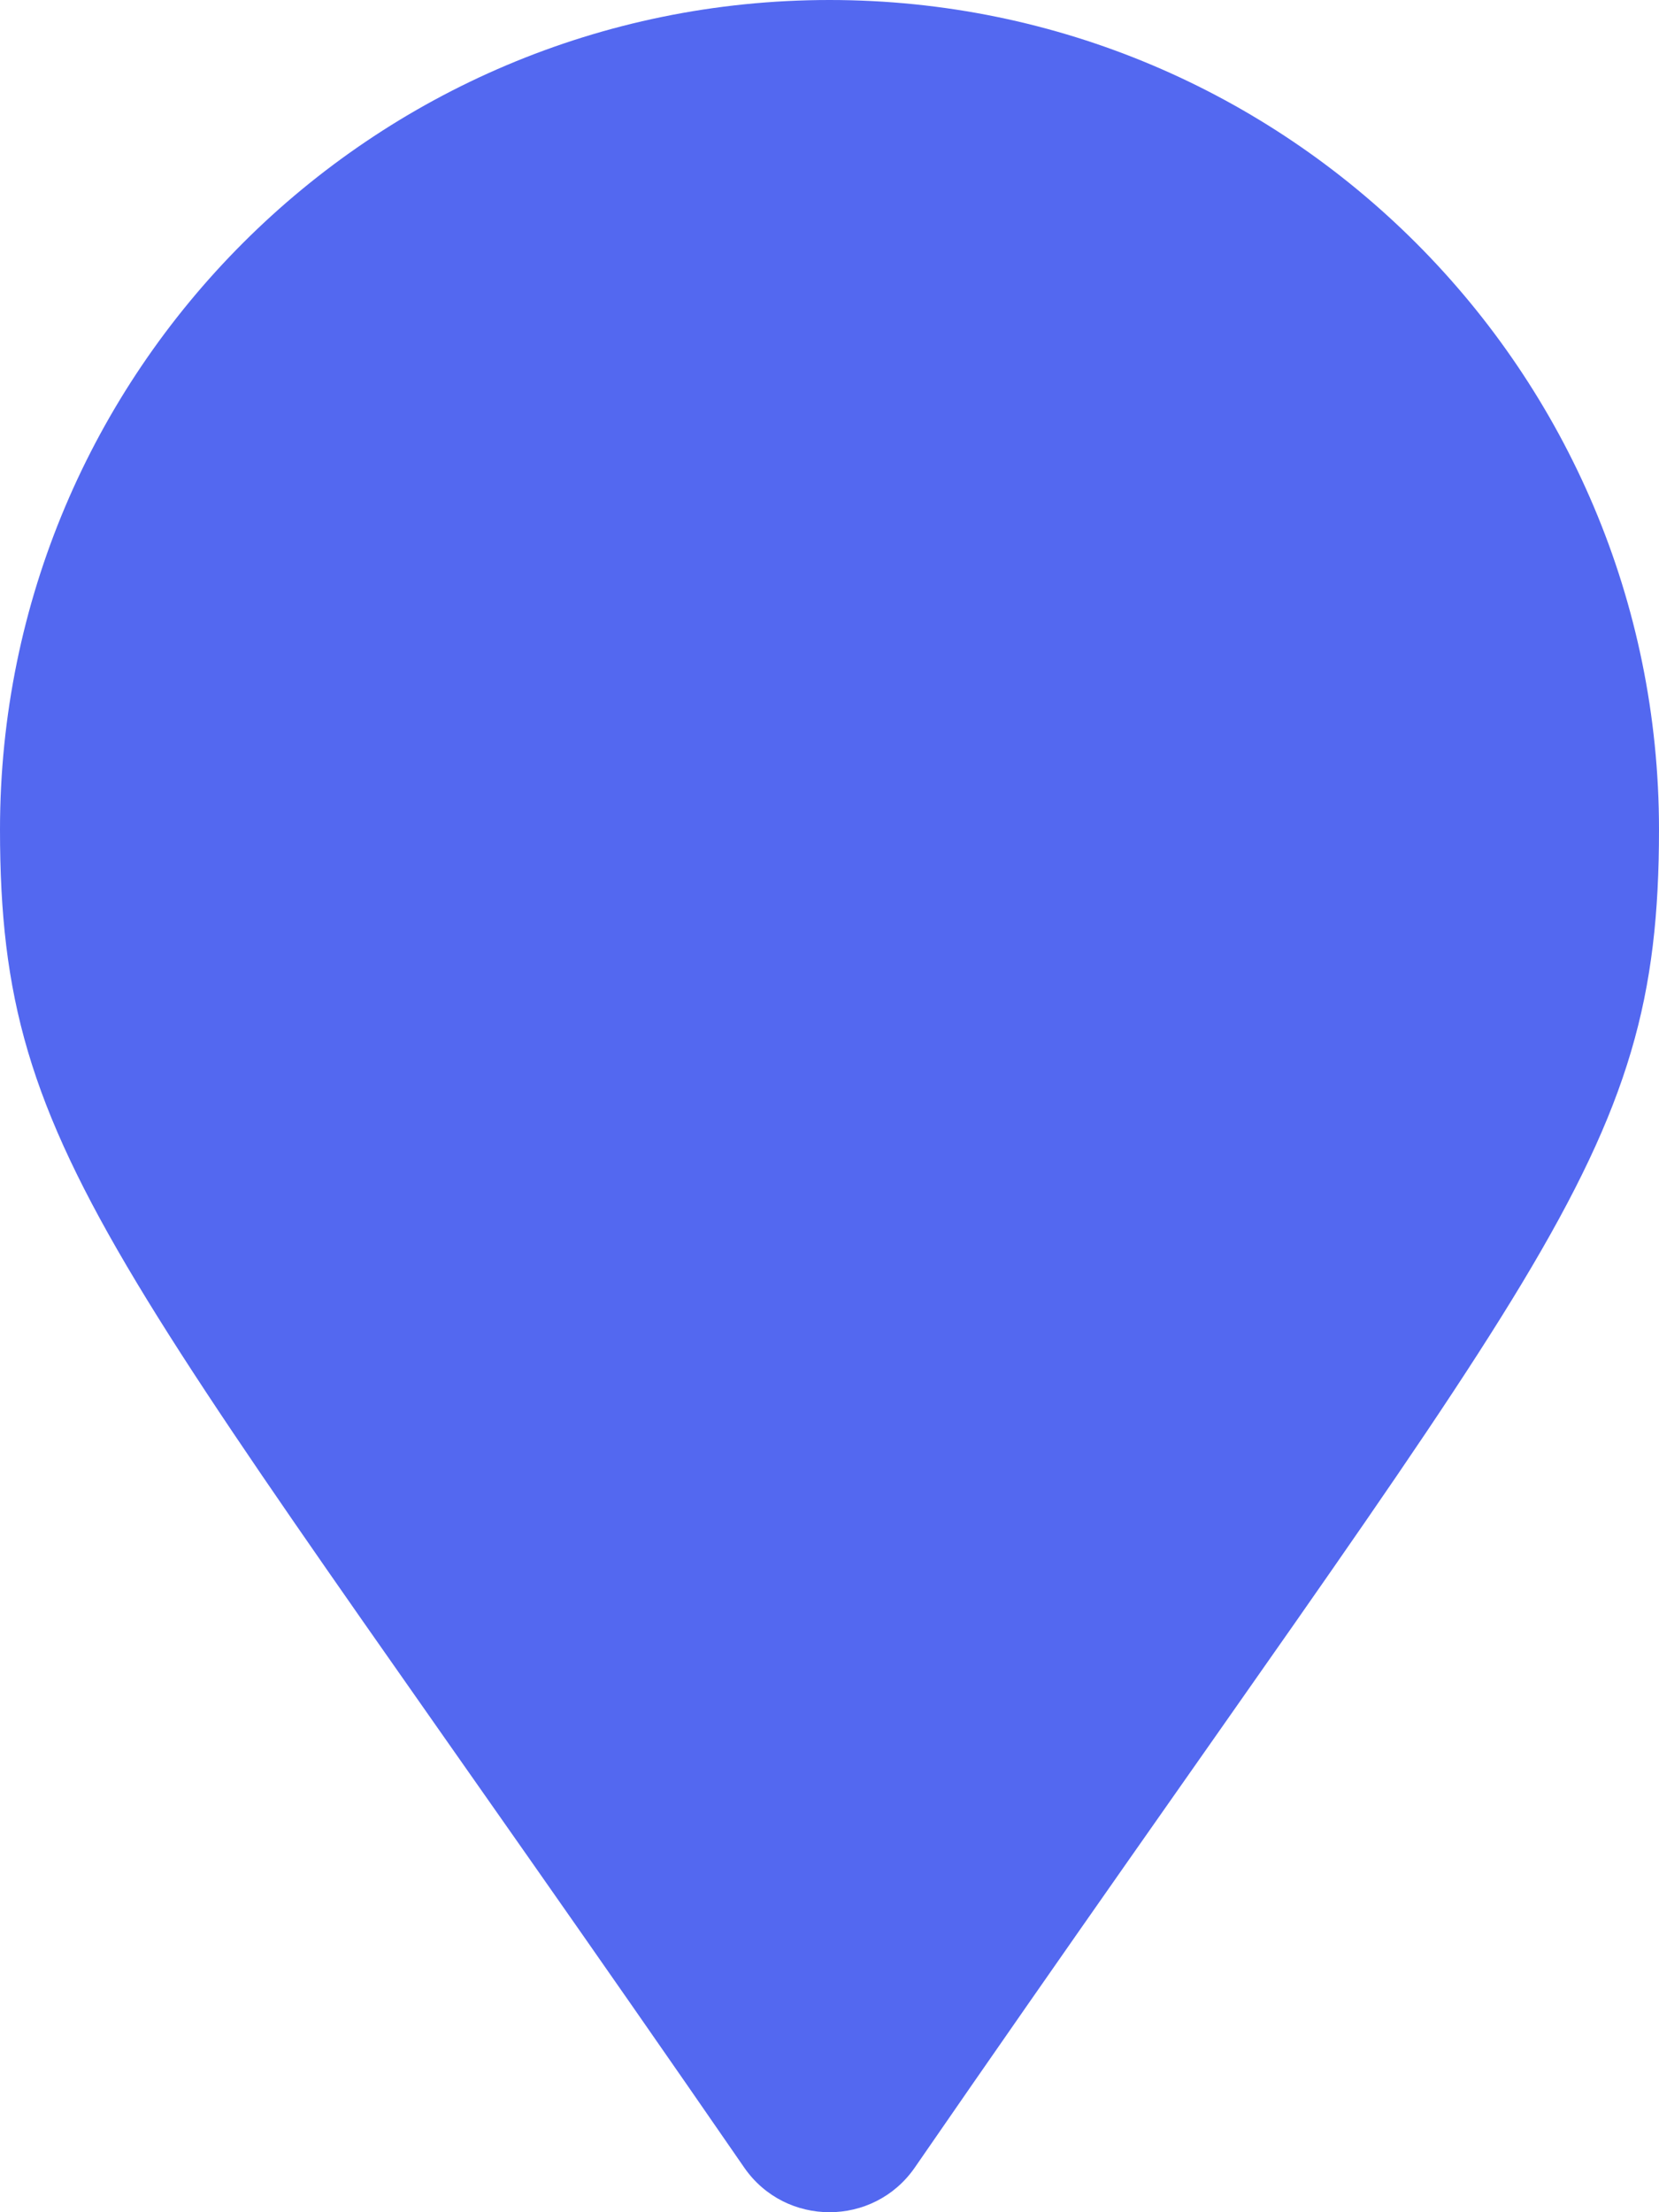 <svg width="30" height="40" viewBox="0 0 30 40" fill="none" xmlns="http://www.w3.org/2000/svg">
<path d="M13.458 39.193C2.107 22.737 0 21.048 0 15C0 6.716 6.716 0 15 0C23.284 0 30 6.716 30 15C30 21.048 27.893 22.737 16.542 39.193C15.797 40.269 14.203 40.269 13.458 39.193Z" fill="#5368F0"/>
</svg>
